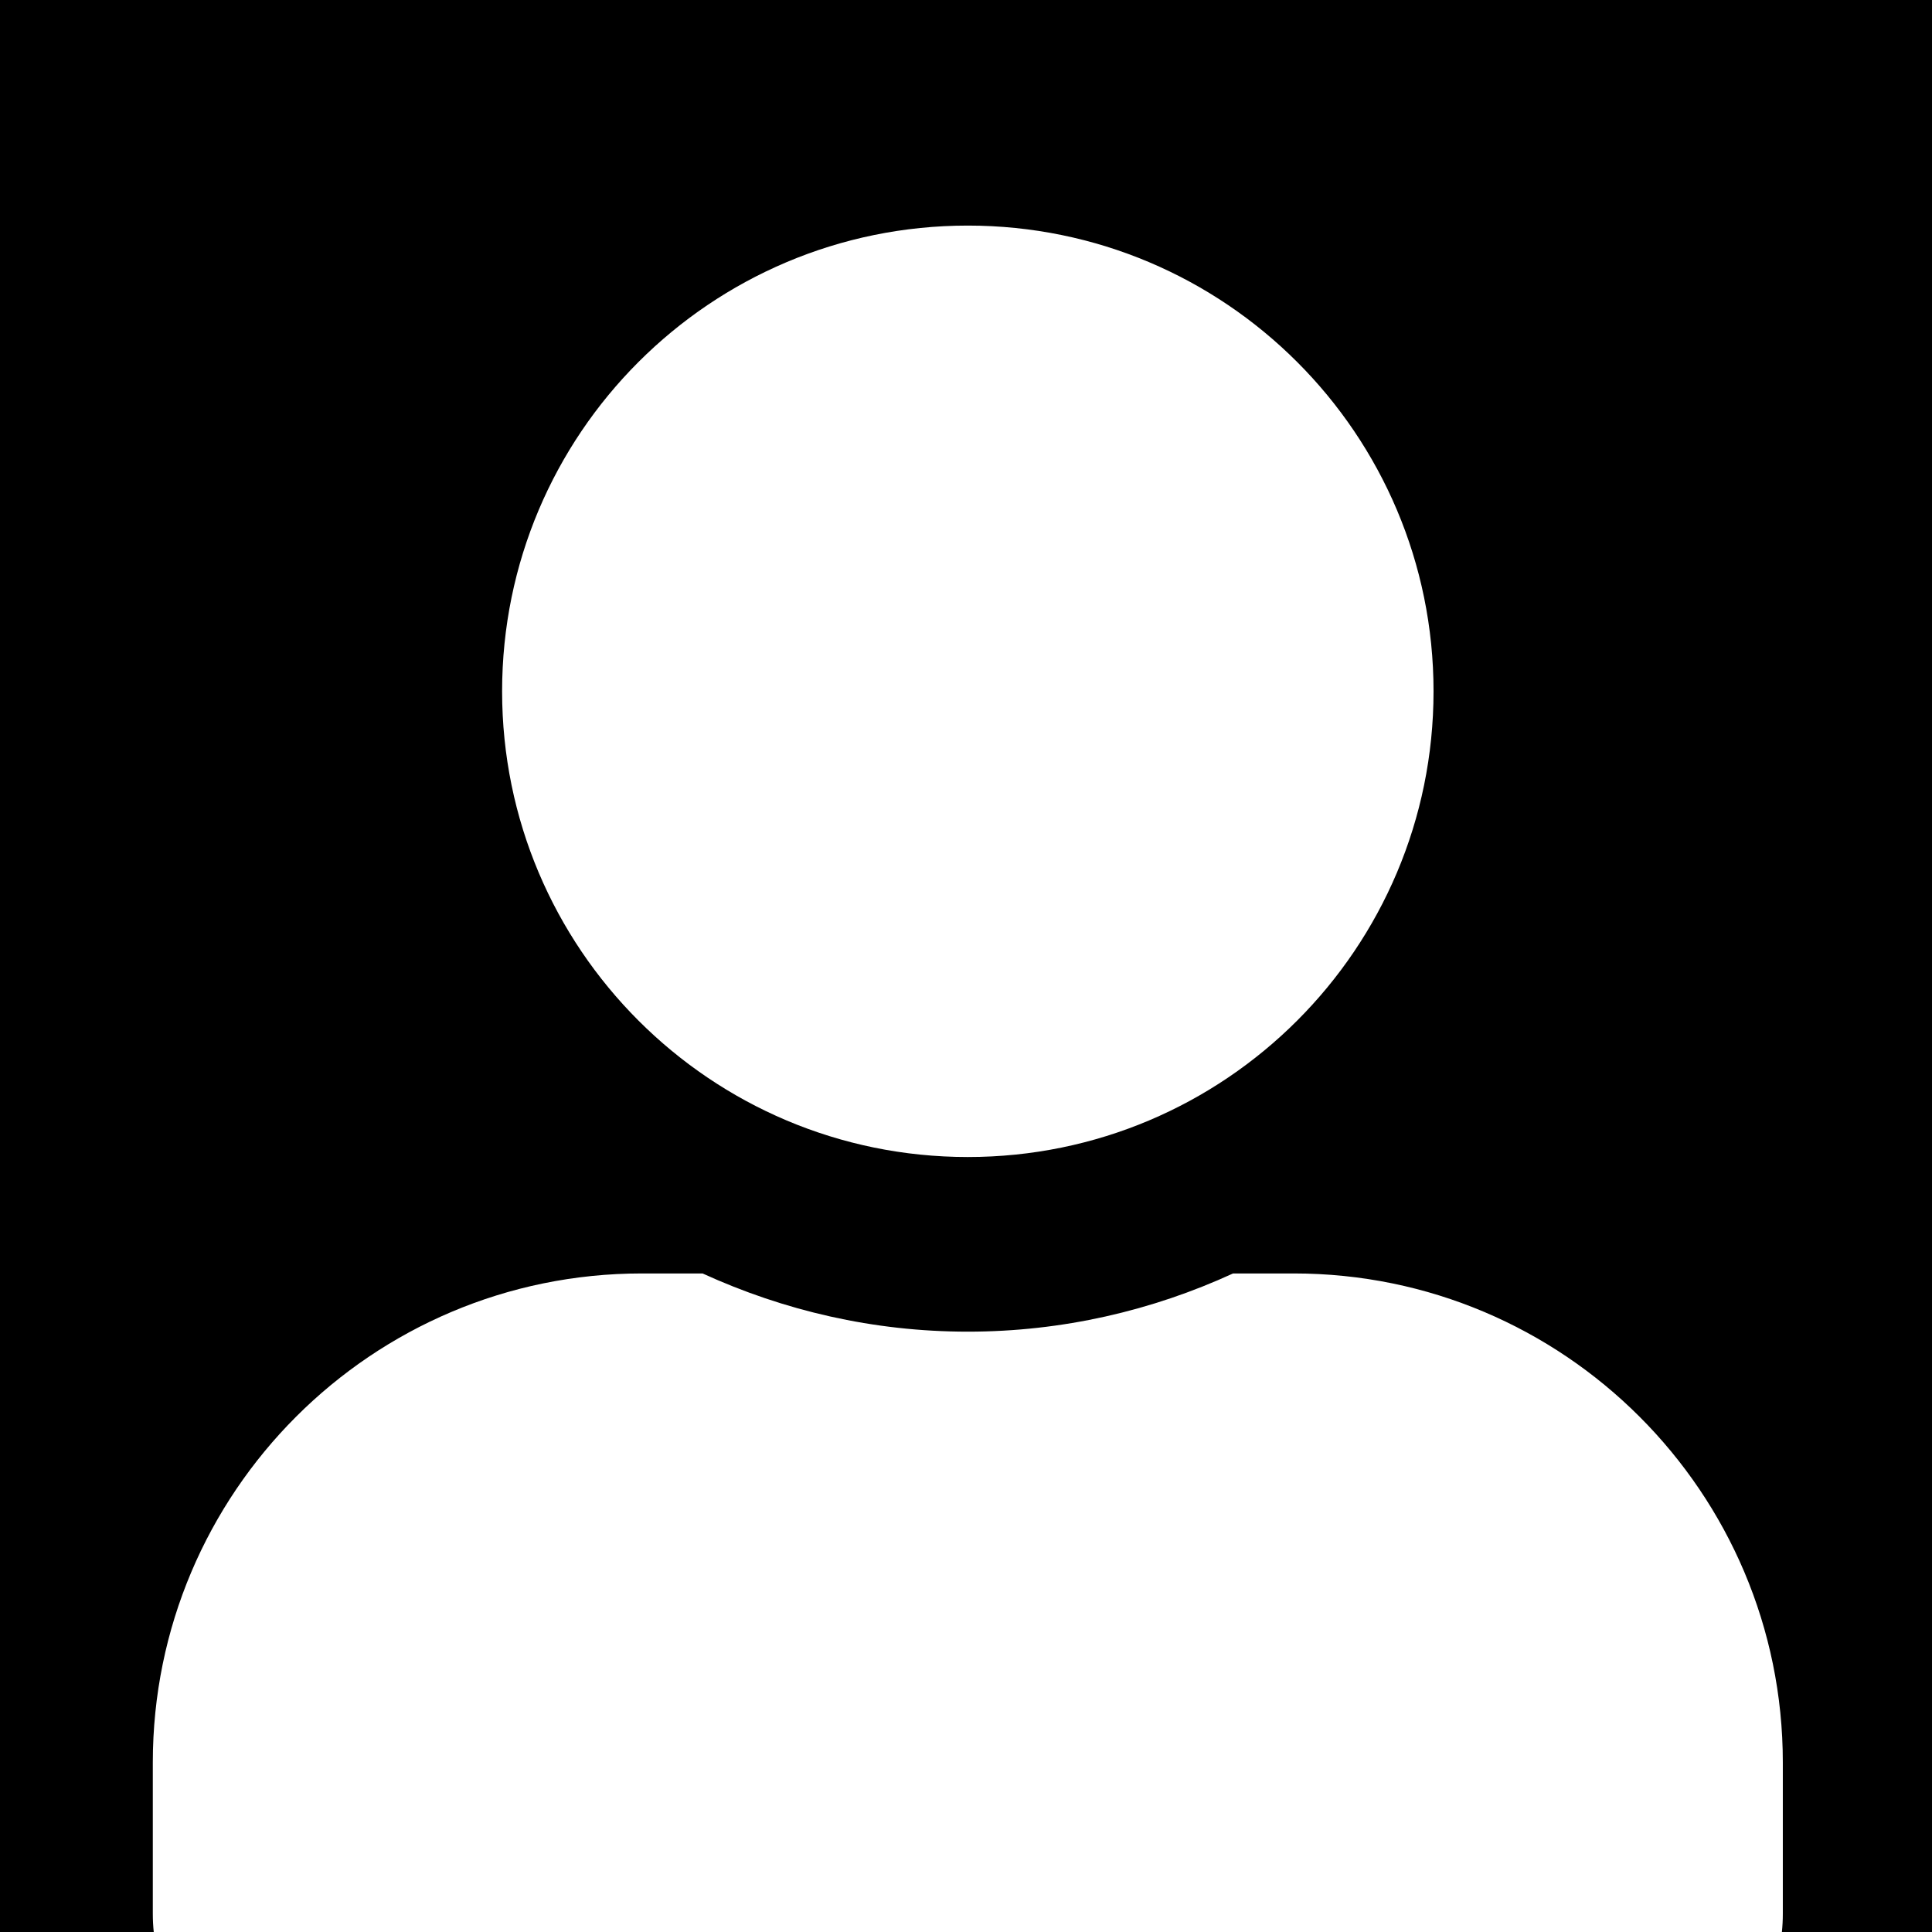 <?xml version="1.0" encoding="UTF-8"?>
<svg width="531px" height="531px" viewBox="0 0 531 531" version="1.1" xmlns="http://www.w3.org/2000/svg" xmlns:xlink="http://www.w3.org/1999/xlink">
    <!-- Generator: Sketch 64 (93537) - https://sketch.com -->
    <title>Combined Shape</title>
    <desc>Created with Sketch.</desc>
    <g id="Page-1" stroke="none" stroke-width="1" fill="none" fill-rule="evenodd">
        <path d="M531,0 L531,531 L489.742,531.001 C489.913,529.357 490,527.689 490,526 L490,484.4 C490,410.2 429.8,350 355.6,350 L338.9,350 C316.7,360.2 292,366 266,366 C240,366 215.4,360.2 193.1,350 L176.4,350 C102.2,350 42,410.2 42,484.4 L42,526 C42,527.689 42.087,529.357 42.258,531.001 L0,531 L0,0 L531,0 Z M266,62 C195.3,62 138,119.3 138,190 C138,260.7 195.3,318 266,318 C336.7,318 394,260.7 394,190 C394,119.3 336.7,62 266,62 Z" id="Combined-Shape" fill="#000000"></path>
    </g>
</svg>